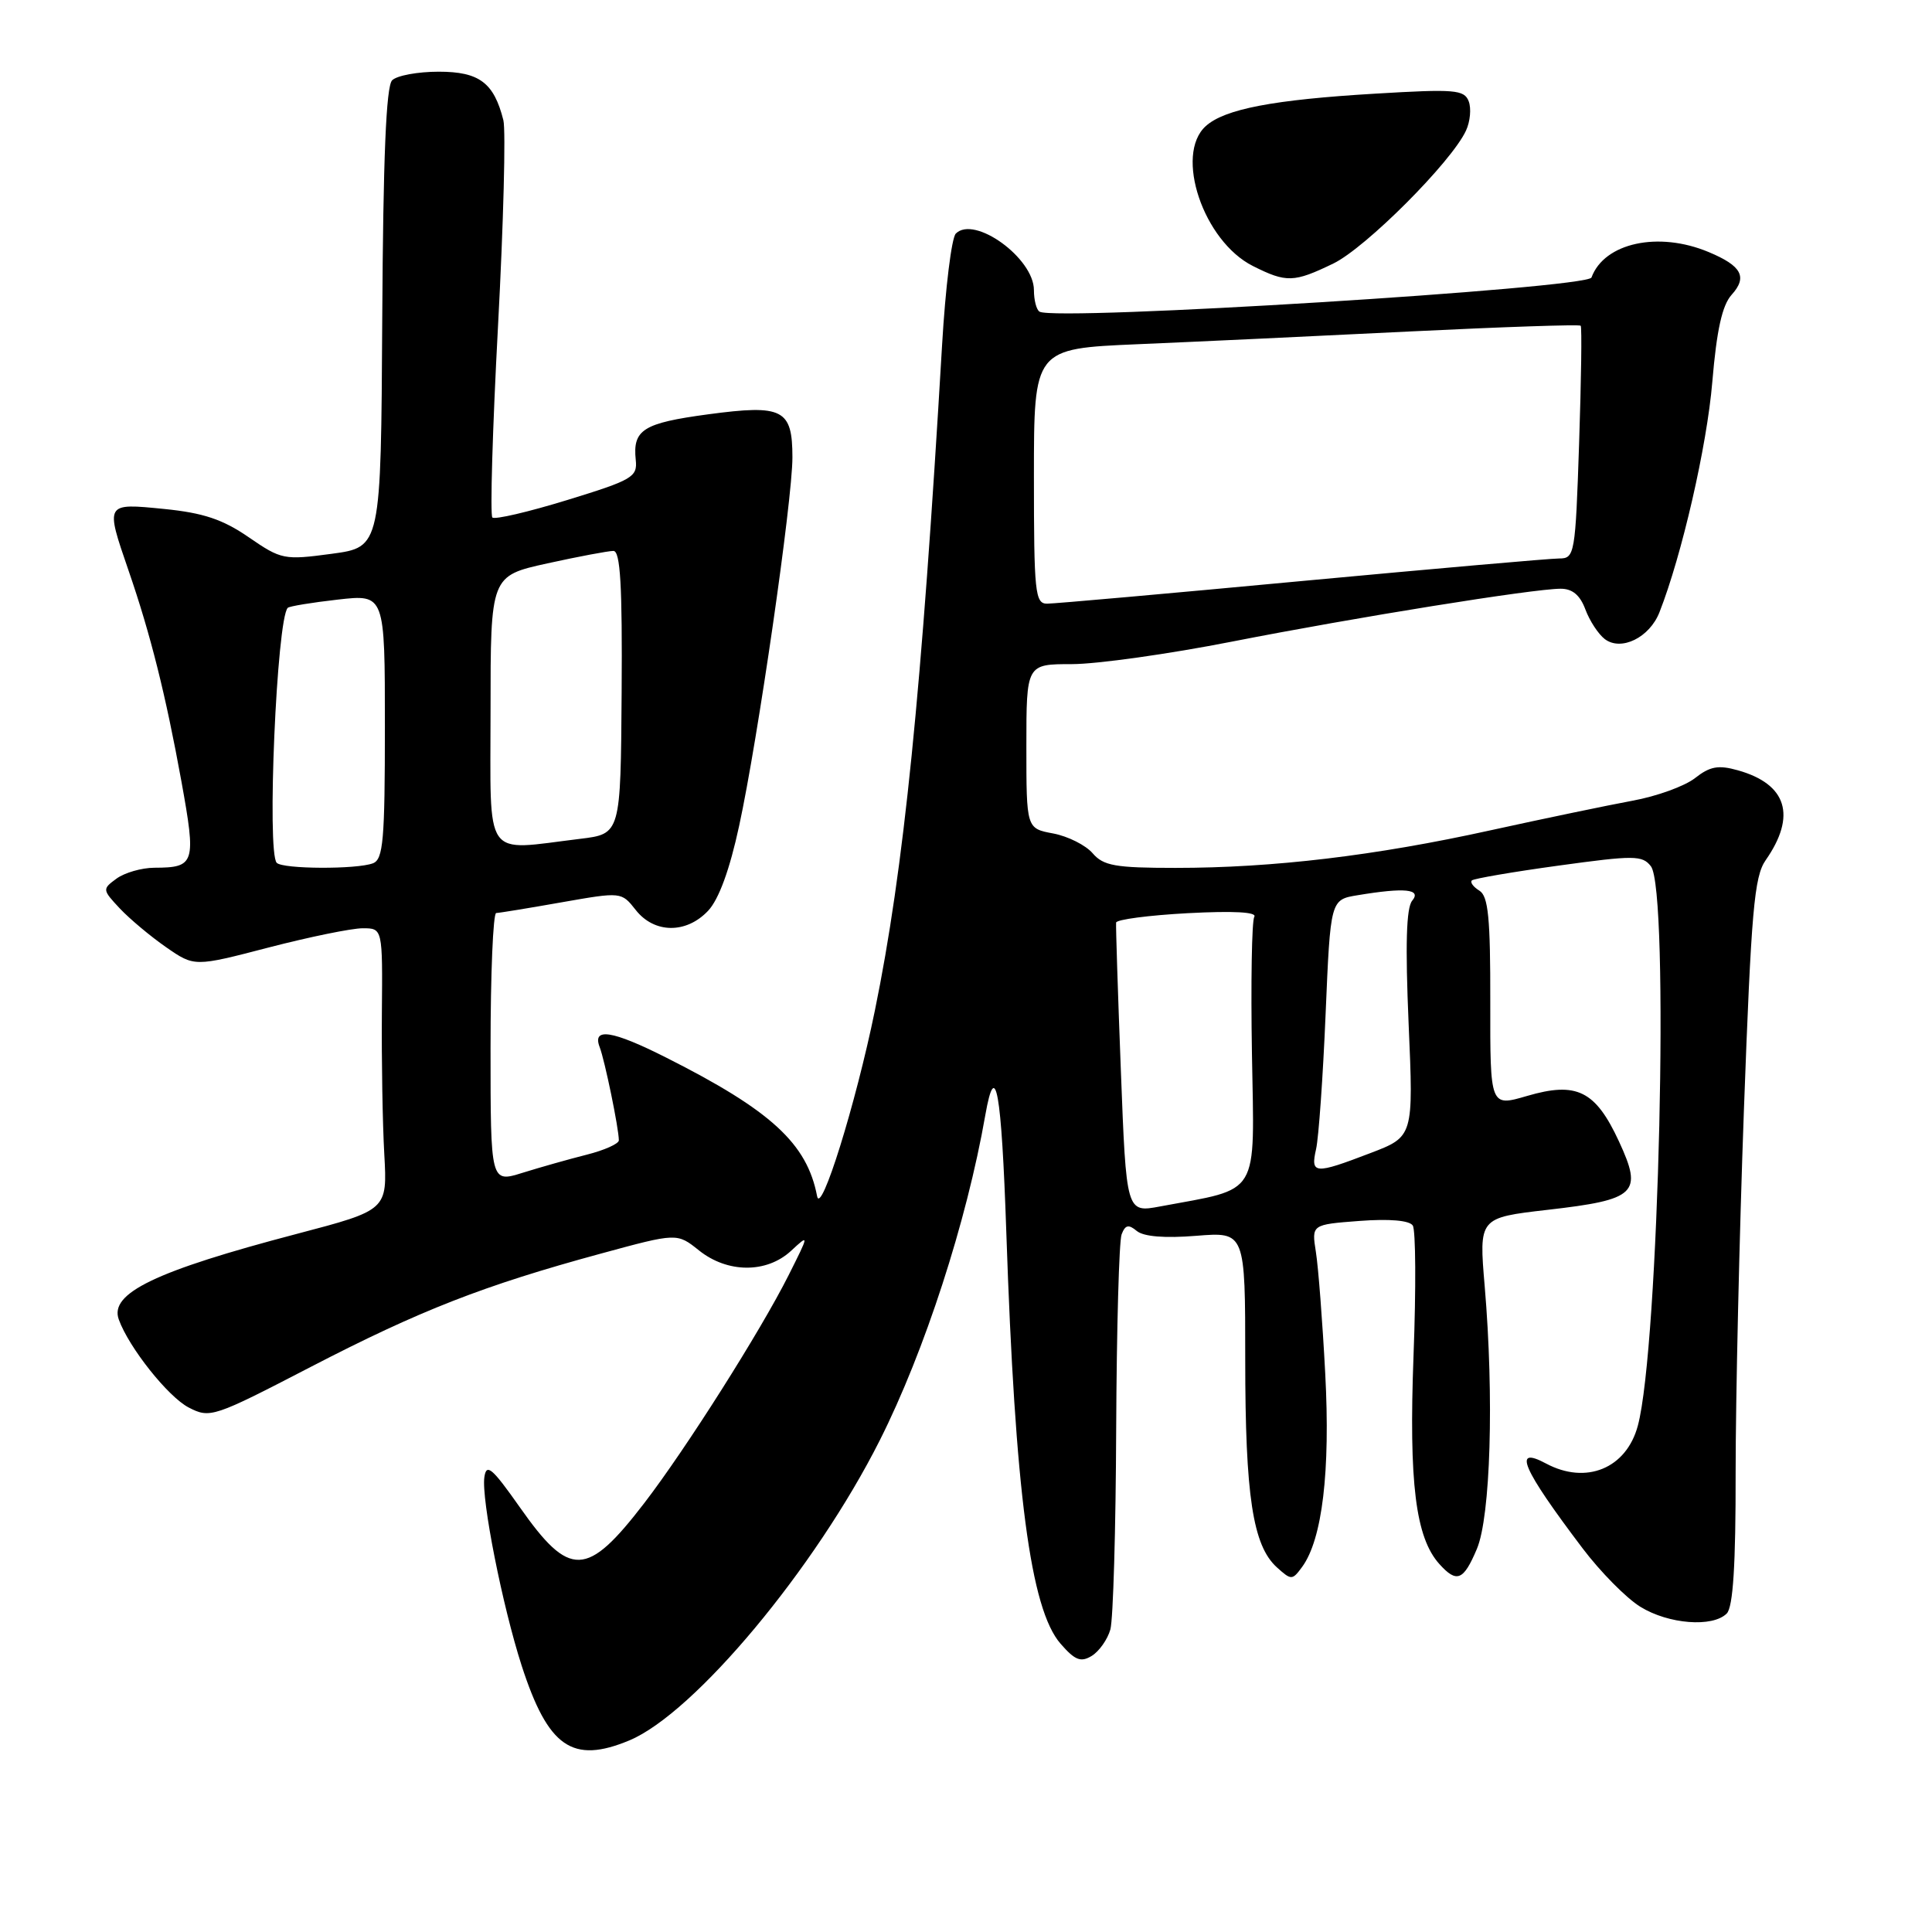 <?xml version="1.0" encoding="UTF-8" standalone="no"?>
<!DOCTYPE svg PUBLIC "-//W3C//DTD SVG 1.1//EN" "http://www.w3.org/Graphics/SVG/1.1/DTD/svg11.dtd" >
<svg xmlns="http://www.w3.org/2000/svg" xmlns:xlink="http://www.w3.org/1999/xlink" version="1.1" viewBox="0 0 256 256">
 <g >
 <path fill="currentColor"
d=" M 83.40 230.61 C 92.02 227.00 108.03 207.82 116.58 190.84 C 122.51 179.06 128.09 161.89 130.56 147.75 C 131.91 140.09 132.70 144.52 133.34 163.25 C 134.51 197.78 136.54 213.21 140.52 217.79 C 142.44 220.00 143.21 220.30 144.67 219.41 C 145.65 218.80 146.76 217.23 147.13 215.91 C 147.50 214.58 147.85 202.62 147.90 189.33 C 147.96 176.04 148.28 164.44 148.62 163.56 C 149.10 162.30 149.54 162.20 150.63 163.11 C 151.54 163.86 154.33 164.09 158.52 163.75 C 165.00 163.23 165.00 163.23 165.00 180.17 C 165.00 198.22 166.00 204.79 169.19 207.68 C 171.11 209.41 171.23 209.41 172.55 207.61 C 175.21 203.96 176.29 194.96 175.60 182.00 C 175.24 175.12 174.68 167.87 174.36 165.88 C 173.79 162.26 173.79 162.26 180.14 161.78 C 184.12 161.48 186.76 161.71 187.20 162.39 C 187.59 162.98 187.64 170.73 187.30 179.61 C 186.67 196.49 187.57 203.75 190.73 207.25 C 193.03 209.80 193.92 209.44 195.69 205.25 C 197.51 200.96 197.98 185.12 196.73 170.43 C 195.96 161.36 195.96 161.36 205.06 160.31 C 216.85 158.96 217.71 158.13 214.52 151.24 C 211.40 144.51 208.92 143.29 202.34 145.22 C 197.45 146.65 197.45 146.65 197.47 132.79 C 197.49 121.65 197.21 118.75 196.03 118.02 C 195.22 117.52 194.77 116.91 195.03 116.66 C 195.29 116.42 200.45 115.53 206.50 114.70 C 216.53 113.32 217.61 113.32 218.75 114.78 C 221.23 117.96 219.82 178.53 217.02 188.92 C 215.50 194.58 210.17 196.77 204.85 193.92 C 200.37 191.52 201.68 194.56 209.70 205.16 C 212.06 208.28 215.50 211.77 217.36 212.91 C 221.08 215.21 226.93 215.67 228.80 213.80 C 229.64 212.96 230.00 207.39 229.98 195.05 C 229.98 185.40 230.47 163.78 231.08 147.00 C 232.05 120.68 232.44 116.15 233.96 113.98 C 238.07 108.09 236.78 103.90 230.28 102.07 C 227.69 101.34 226.59 101.54 224.60 103.10 C 223.24 104.17 219.51 105.52 216.31 106.10 C 213.12 106.69 204.65 108.45 197.50 110.02 C 182.23 113.39 168.70 115.00 155.76 115.00 C 147.77 115.00 146.21 114.72 144.78 113.06 C 143.86 111.99 141.51 110.81 139.56 110.44 C 136.00 109.78 136.00 109.78 136.00 98.89 C 136.00 88.00 136.00 88.00 142.03 88.00 C 145.34 88.00 154.90 86.66 163.28 85.01 C 179.70 81.79 203.09 78.03 206.77 78.01 C 208.35 78.00 209.36 78.85 210.07 80.75 C 210.63 82.26 211.79 84.03 212.64 84.68 C 214.81 86.33 218.58 84.48 219.89 81.12 C 222.85 73.59 226.18 59.10 226.89 50.60 C 227.47 43.72 228.20 40.44 229.45 39.06 C 231.58 36.70 230.79 35.23 226.41 33.40 C 219.75 30.61 212.57 32.17 210.88 36.77 C 210.34 38.21 140.02 42.57 137.75 41.30 C 137.34 41.07 137.00 39.78 137.00 38.44 C 137.00 34.21 129.11 28.49 126.65 30.95 C 126.09 31.51 125.27 38.16 124.83 45.73 C 122.12 91.82 119.76 115.21 115.92 133.93 C 113.38 146.32 108.77 161.12 108.27 158.50 C 106.94 151.52 102.17 147.14 88.28 140.14 C 81.13 136.53 78.44 136.11 79.46 138.75 C 80.14 140.51 82.00 149.55 82.00 151.10 C 82.00 151.55 80.09 152.41 77.75 153.00 C 75.41 153.59 71.59 154.67 69.25 155.40 C 65.00 156.73 65.00 156.73 65.00 138.86 C 65.00 129.04 65.34 120.99 65.75 120.98 C 66.16 120.97 70.07 120.33 74.42 119.56 C 82.34 118.17 82.34 118.17 84.24 120.58 C 86.70 123.71 90.94 123.75 93.83 120.68 C 95.25 119.17 96.69 115.23 97.94 109.43 C 100.42 98.01 105.00 66.30 105.00 60.61 C 105.00 54.21 103.74 53.57 93.83 54.90 C 85.21 56.06 83.82 56.94 84.24 60.94 C 84.48 63.21 83.81 63.60 75.15 66.26 C 70.01 67.84 65.55 68.88 65.24 68.57 C 64.93 68.26 65.26 56.84 65.99 43.19 C 66.72 29.54 67.03 17.27 66.70 15.93 C 65.45 10.96 63.51 9.50 58.13 9.50 C 55.36 9.50 52.59 10.01 51.96 10.64 C 51.16 11.44 50.77 20.94 50.65 42.14 C 50.48 72.50 50.48 72.50 43.96 73.38 C 37.64 74.23 37.28 74.16 32.96 71.19 C 29.52 68.82 26.95 67.96 21.75 67.44 C 13.90 66.66 13.94 66.60 17.03 75.59 C 19.95 84.05 21.95 92.06 24.03 103.49 C 26.01 114.44 25.85 114.96 20.44 114.98 C 18.76 114.99 16.51 115.64 15.44 116.42 C 13.54 117.81 13.55 117.89 15.88 120.38 C 17.19 121.77 19.95 124.08 22.01 125.51 C 25.76 128.11 25.76 128.11 35.59 125.55 C 40.99 124.15 46.60 123.00 48.06 123.00 C 50.70 123.00 50.70 123.00 50.60 134.25 C 50.55 140.44 50.69 148.84 50.92 152.92 C 51.33 160.34 51.33 160.34 39.35 163.49 C 20.57 168.42 14.47 171.36 15.74 174.84 C 17.08 178.56 22.28 185.09 25.00 186.50 C 27.83 187.96 28.26 187.82 41.20 181.11 C 55.67 173.62 64.06 170.34 79.61 166.11 C 89.71 163.36 89.71 163.36 92.61 165.68 C 96.39 168.71 101.57 168.74 104.81 165.75 C 107.24 163.50 107.24 163.50 104.48 169.00 C 100.76 176.40 90.86 192.03 85.36 199.18 C 77.76 209.06 75.49 209.13 68.88 199.72 C 65.19 194.48 64.45 193.85 64.18 195.74 C 63.77 198.65 66.57 212.79 69.12 220.70 C 72.63 231.53 75.84 233.76 83.40 230.61 Z  M 176.67 34.92 C 180.97 32.84 192.34 21.45 194.25 17.31 C 194.81 16.11 194.97 14.36 194.61 13.42 C 194.02 11.88 192.75 11.78 182.23 12.41 C 168.71 13.21 162.27 14.45 159.77 16.71 C 155.59 20.49 159.45 31.95 166.02 35.25 C 170.46 37.48 171.44 37.45 176.67 34.92 Z  M 148.52 141.85 C 148.12 131.49 147.84 122.67 147.89 122.25 C 147.94 121.84 152.21 121.28 157.40 121.00 C 163.44 120.68 166.60 120.85 166.20 121.48 C 165.87 122.02 165.73 130.21 165.89 139.67 C 166.21 158.85 167.11 157.36 153.72 159.86 C 149.24 160.70 149.24 160.70 148.52 141.85 Z  M 174.39 152.25 C 174.73 150.74 175.30 142.69 175.65 134.36 C 176.29 119.21 176.29 119.21 179.90 118.62 C 186.15 117.58 188.40 117.81 187.12 119.35 C 186.34 120.30 186.20 125.20 186.65 135.66 C 187.30 150.61 187.30 150.61 181.56 152.80 C 174.17 155.63 173.63 155.59 174.39 152.25 Z  M 36.67 114.33 C 35.33 113.00 36.67 82.00 38.13 80.54 C 38.34 80.33 41.32 79.84 44.76 79.45 C 51.00 78.74 51.00 78.74 51.00 96.26 C 51.00 111.32 50.78 113.87 49.42 114.39 C 47.28 115.21 37.50 115.17 36.67 114.33 Z  M 65.00 94.15 C 65.00 76.31 65.00 76.31 72.53 74.65 C 76.67 73.74 80.61 73.00 81.28 73.00 C 82.20 73.00 82.47 77.58 82.37 91.75 C 82.24 110.50 82.24 110.50 76.87 111.15 C 63.90 112.72 65.00 114.29 65.00 94.15 Z  M 137.00 63.10 C 137.00 46.20 137.00 46.20 150.75 45.61 C 158.31 45.29 174.55 44.53 186.83 43.92 C 199.11 43.32 209.29 42.97 209.45 43.16 C 209.62 43.35 209.52 50.36 209.24 58.75 C 208.75 73.46 208.65 74.00 206.61 74.00 C 205.44 74.00 190.09 75.35 172.49 76.99 C 154.90 78.64 139.71 79.99 138.75 79.99 C 137.15 80.00 137.00 78.53 137.00 63.10 Z "/>
</g>
</svg>